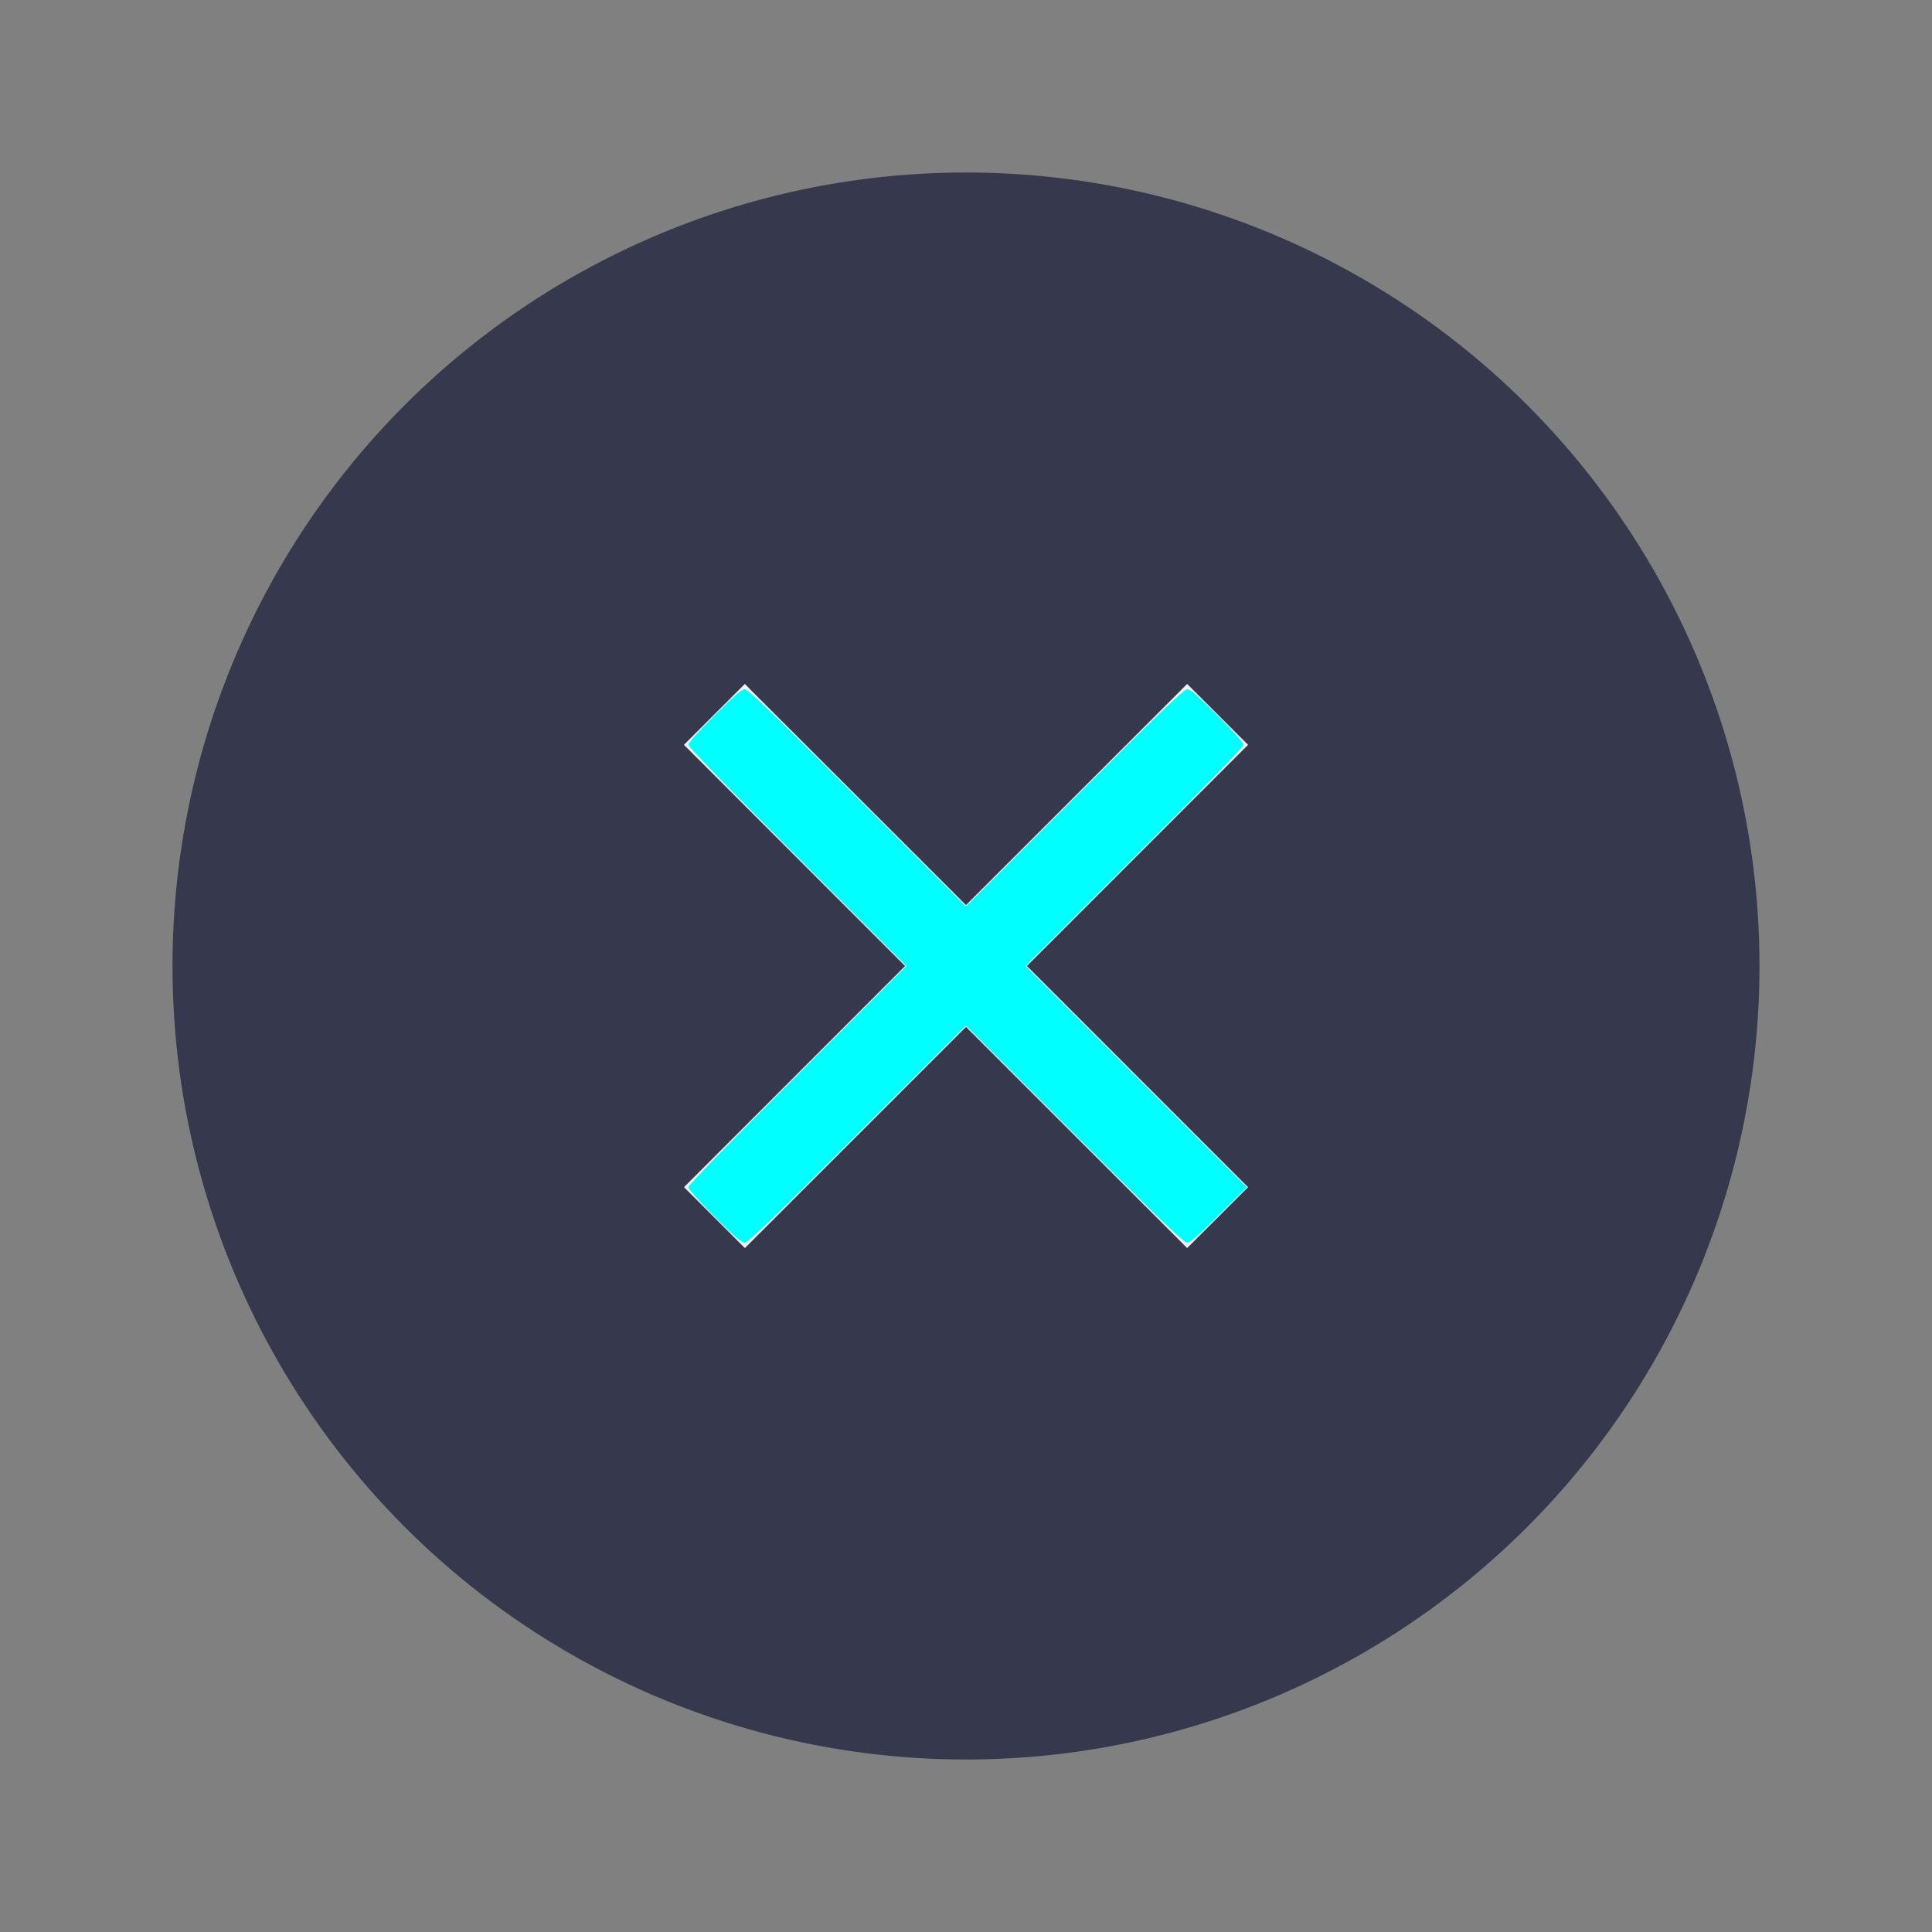 <?xml version="1.0" encoding="UTF-8" standalone="no"?>
<svg
   viewBox="0 0 28 28"
   version="1.1"
   id="svg1"
   sodipodi:docname="btn_close.svg"
   inkscape:version="1.4 (e7c3feb, 2024-10-09)"
   xmlns:inkscape="http://www.inkscape.org/namespaces/inkscape"
   xmlns:sodipodi="http://sodipodi.sourceforge.net/DTD/sodipodi-0.dtd"
   xmlns="http://www.w3.org/2000/svg"
   xmlns:svg="http://www.w3.org/2000/svg">
  <rect x="0" y="0" width="28" height="28" fill="#808080" stroke="none"/>
  <defs
     id="defs1" />
  <sodipodi:namedview
     id="namedview1"
     pagecolor="#ffffff"
     bordercolor="#000000"
     borderopacity="0.25"
     inkscape:showpageshadow="2"
     inkscape:pageopacity="0.0"
     inkscape:pagecheckerboard="0"
     inkscape:deskcolor="#d1d1d1"
     inkscape:zoom="41.642857"
     inkscape:cx="14"
     inkscape:cy="14"
     inkscape:window-width="2560"
     inkscape:window-height="1377"
     inkscape:window-x="0"
     inkscape:window-y="0"
     inkscape:window-maximized="1"
     inkscape:current-layer="svg1" />
  <ellipse
     style="fill: rgb(54, 56, 77);"
     cx="14"
     cy="14"
     rx="11.5"
     ry="11.5"
     id="ellipse1" />
  <path
     d="M 10.795 9.912 L 9.912 10.795 L 10.059 10.941 L 13.117 14 L 10.06 17.059 L 9.913 17.205 L 10.796 18.088 L 10.942 17.941 L 14 14.883 L 17.059 17.941 L 17.205 18.088 L 18.088 17.205 L 17.941 17.059 L 14.883 14 L 17.941 10.941 L 18.088 10.795 L 17.205 9.912 L 17.059 10.059 L 14 13.117 L 10.941 10.06 L 10.795 9.912 Z"
     fill-rule="evenodd"
     font-family="sans-serif"
     font-weight="400"
     overflow="visible"
     style="font-feature-settings: normal; font-variant-caps: normal; font-variant-ligatures: normal; font-variant-numeric: normal; isolation: auto; mix-blend-mode: normal; text-decoration-color: rgb(0, 0, 0); text-decoration-line: none; text-decoration-style: solid; text-indent: 0px; text-orientation: mixed; text-transform: none; fill: rgb(240, 242, 245);"
     white-space="normal"
     id="path1" />
  <path
     style="fill:#00ffff;stroke-width:0.024"
     d="m 10.356,17.632 c -0.234,-0.234 -0.378,-0.397 -0.378,-0.426 0,-0.031 0.55,-0.598 1.579,-1.627 L 13.135,14 11.557,12.421 C 10.515,11.38 9.978,10.826 9.978,10.794 c 0,-0.03 0.141,-0.189 0.378,-0.426 0.285,-0.285 0.393,-0.378 0.438,-0.378 0.047,0 0.395,0.335 1.633,1.573 l 1.573,1.573 1.573,-1.573 c 1.247,-1.247 1.585,-1.573 1.633,-1.573 0.046,0 0.151,0.09 0.438,0.378 0.234,0.234 0.378,0.397 0.378,0.426 0,0.031 -0.55,0.598 -1.579,1.627 l -1.579,1.579 1.603,1.603 1.603,1.603 -0.403,0.402 c -0.305,0.304 -0.417,0.402 -0.462,0.402 -0.047,0 -0.395,-0.335 -1.633,-1.573 l -1.573,-1.573 -1.573,1.573 c -1.247,1.247 -1.585,1.573 -1.633,1.573 -0.046,0 -0.151,-0.09 -0.438,-0.378 z"
     id="path2" />
</svg>
